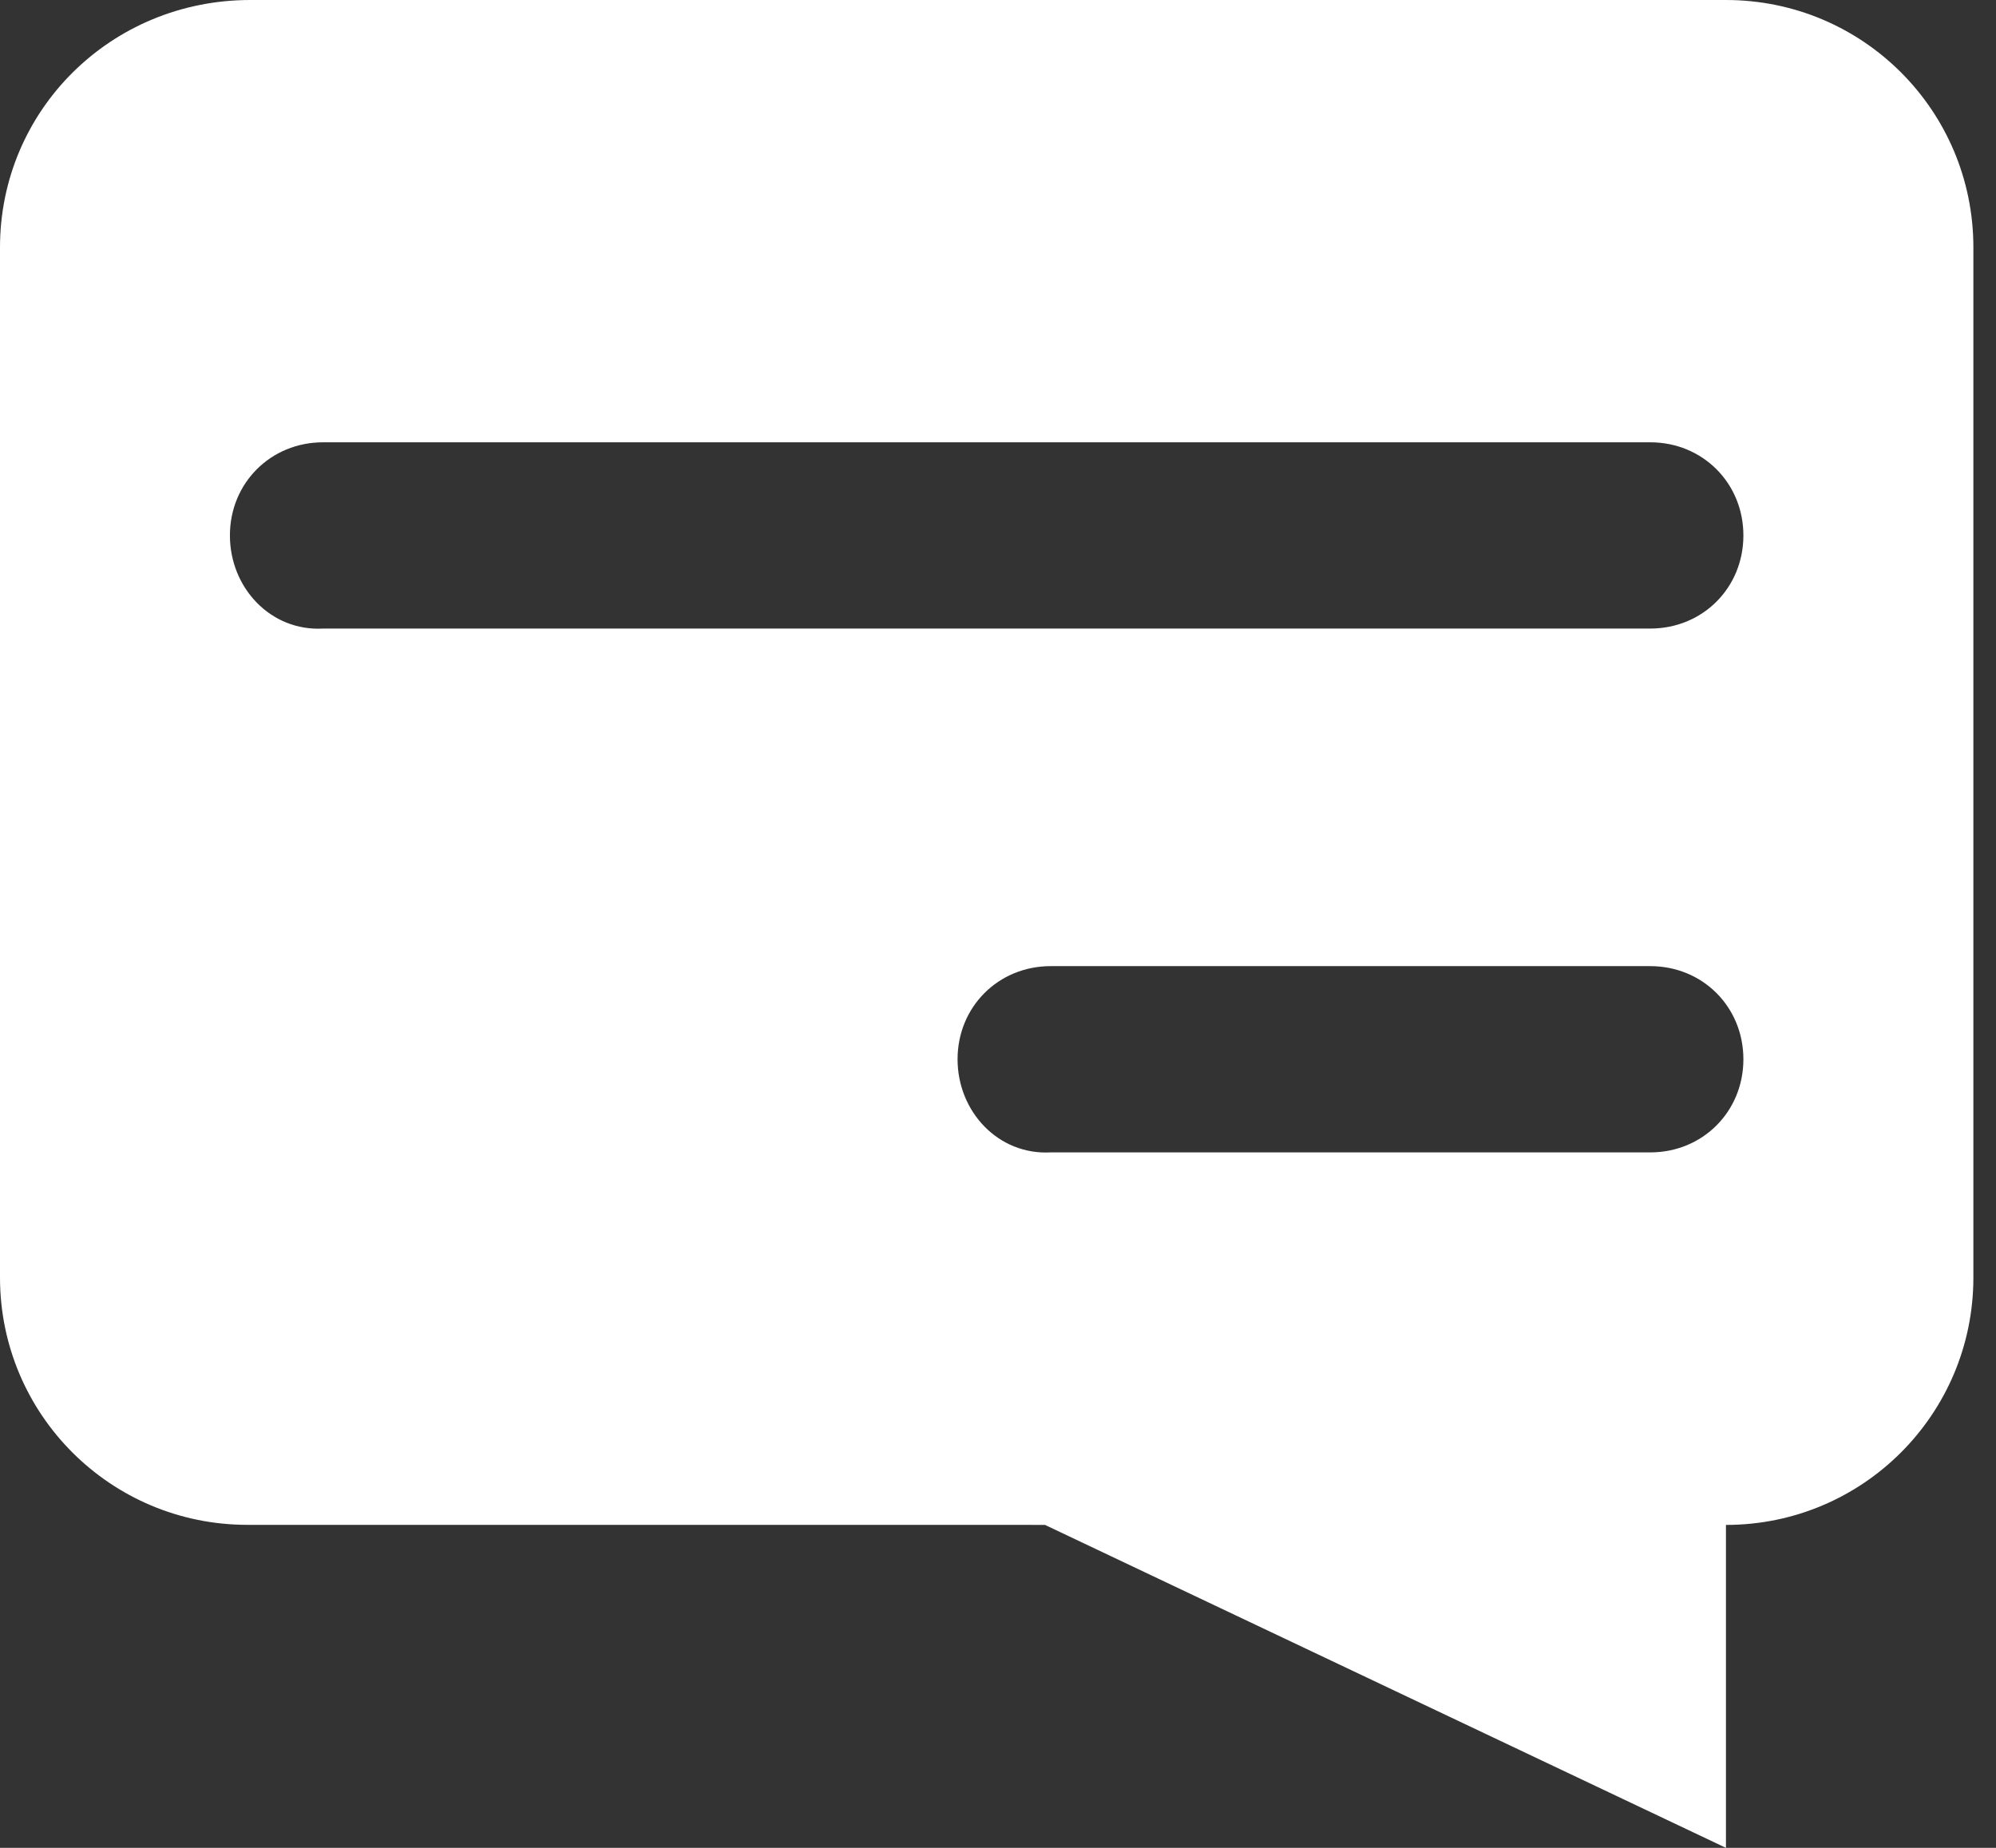 <svg width="27" height="25" viewBox="0 0 27 25" fill="none" xmlns="http://www.w3.org/2000/svg">
<rect x="0" y="0" width="27" height="25" fill="#333333" stroke="none"/>
<path d="M14.134 20.63L23.347 25V20.63H14.134ZM2.67029e-05 3.346V17.284C2.67029e-05 19.134 1.496 20.63 3.347 20.63L23.347 20.631C25.197 20.631 26.694 19.134 26.694 17.284V3.347C26.694 1.496 25.198 0 23.347 0H3.386C1.497 0 0 1.496 0 3.347L2.67029e-05 3.346ZM12.953 14.331C12.953 13.622 13.504 13.071 14.213 13.071H22.323C23.032 13.071 23.583 13.622 23.583 14.331C23.583 15.039 23.032 15.591 22.323 15.591H14.213C13.504 15.63 12.953 15.039 12.953 14.331ZM3.11 7.244C3.11 6.536 3.661 5.984 4.37 5.984L22.323 5.984C23.032 5.984 23.583 6.536 23.583 7.244C23.583 7.953 23.032 8.504 22.323 8.504H4.37C3.662 8.543 3.11 7.953 3.11 7.244V7.244Z" fill="white"/>
</svg>
